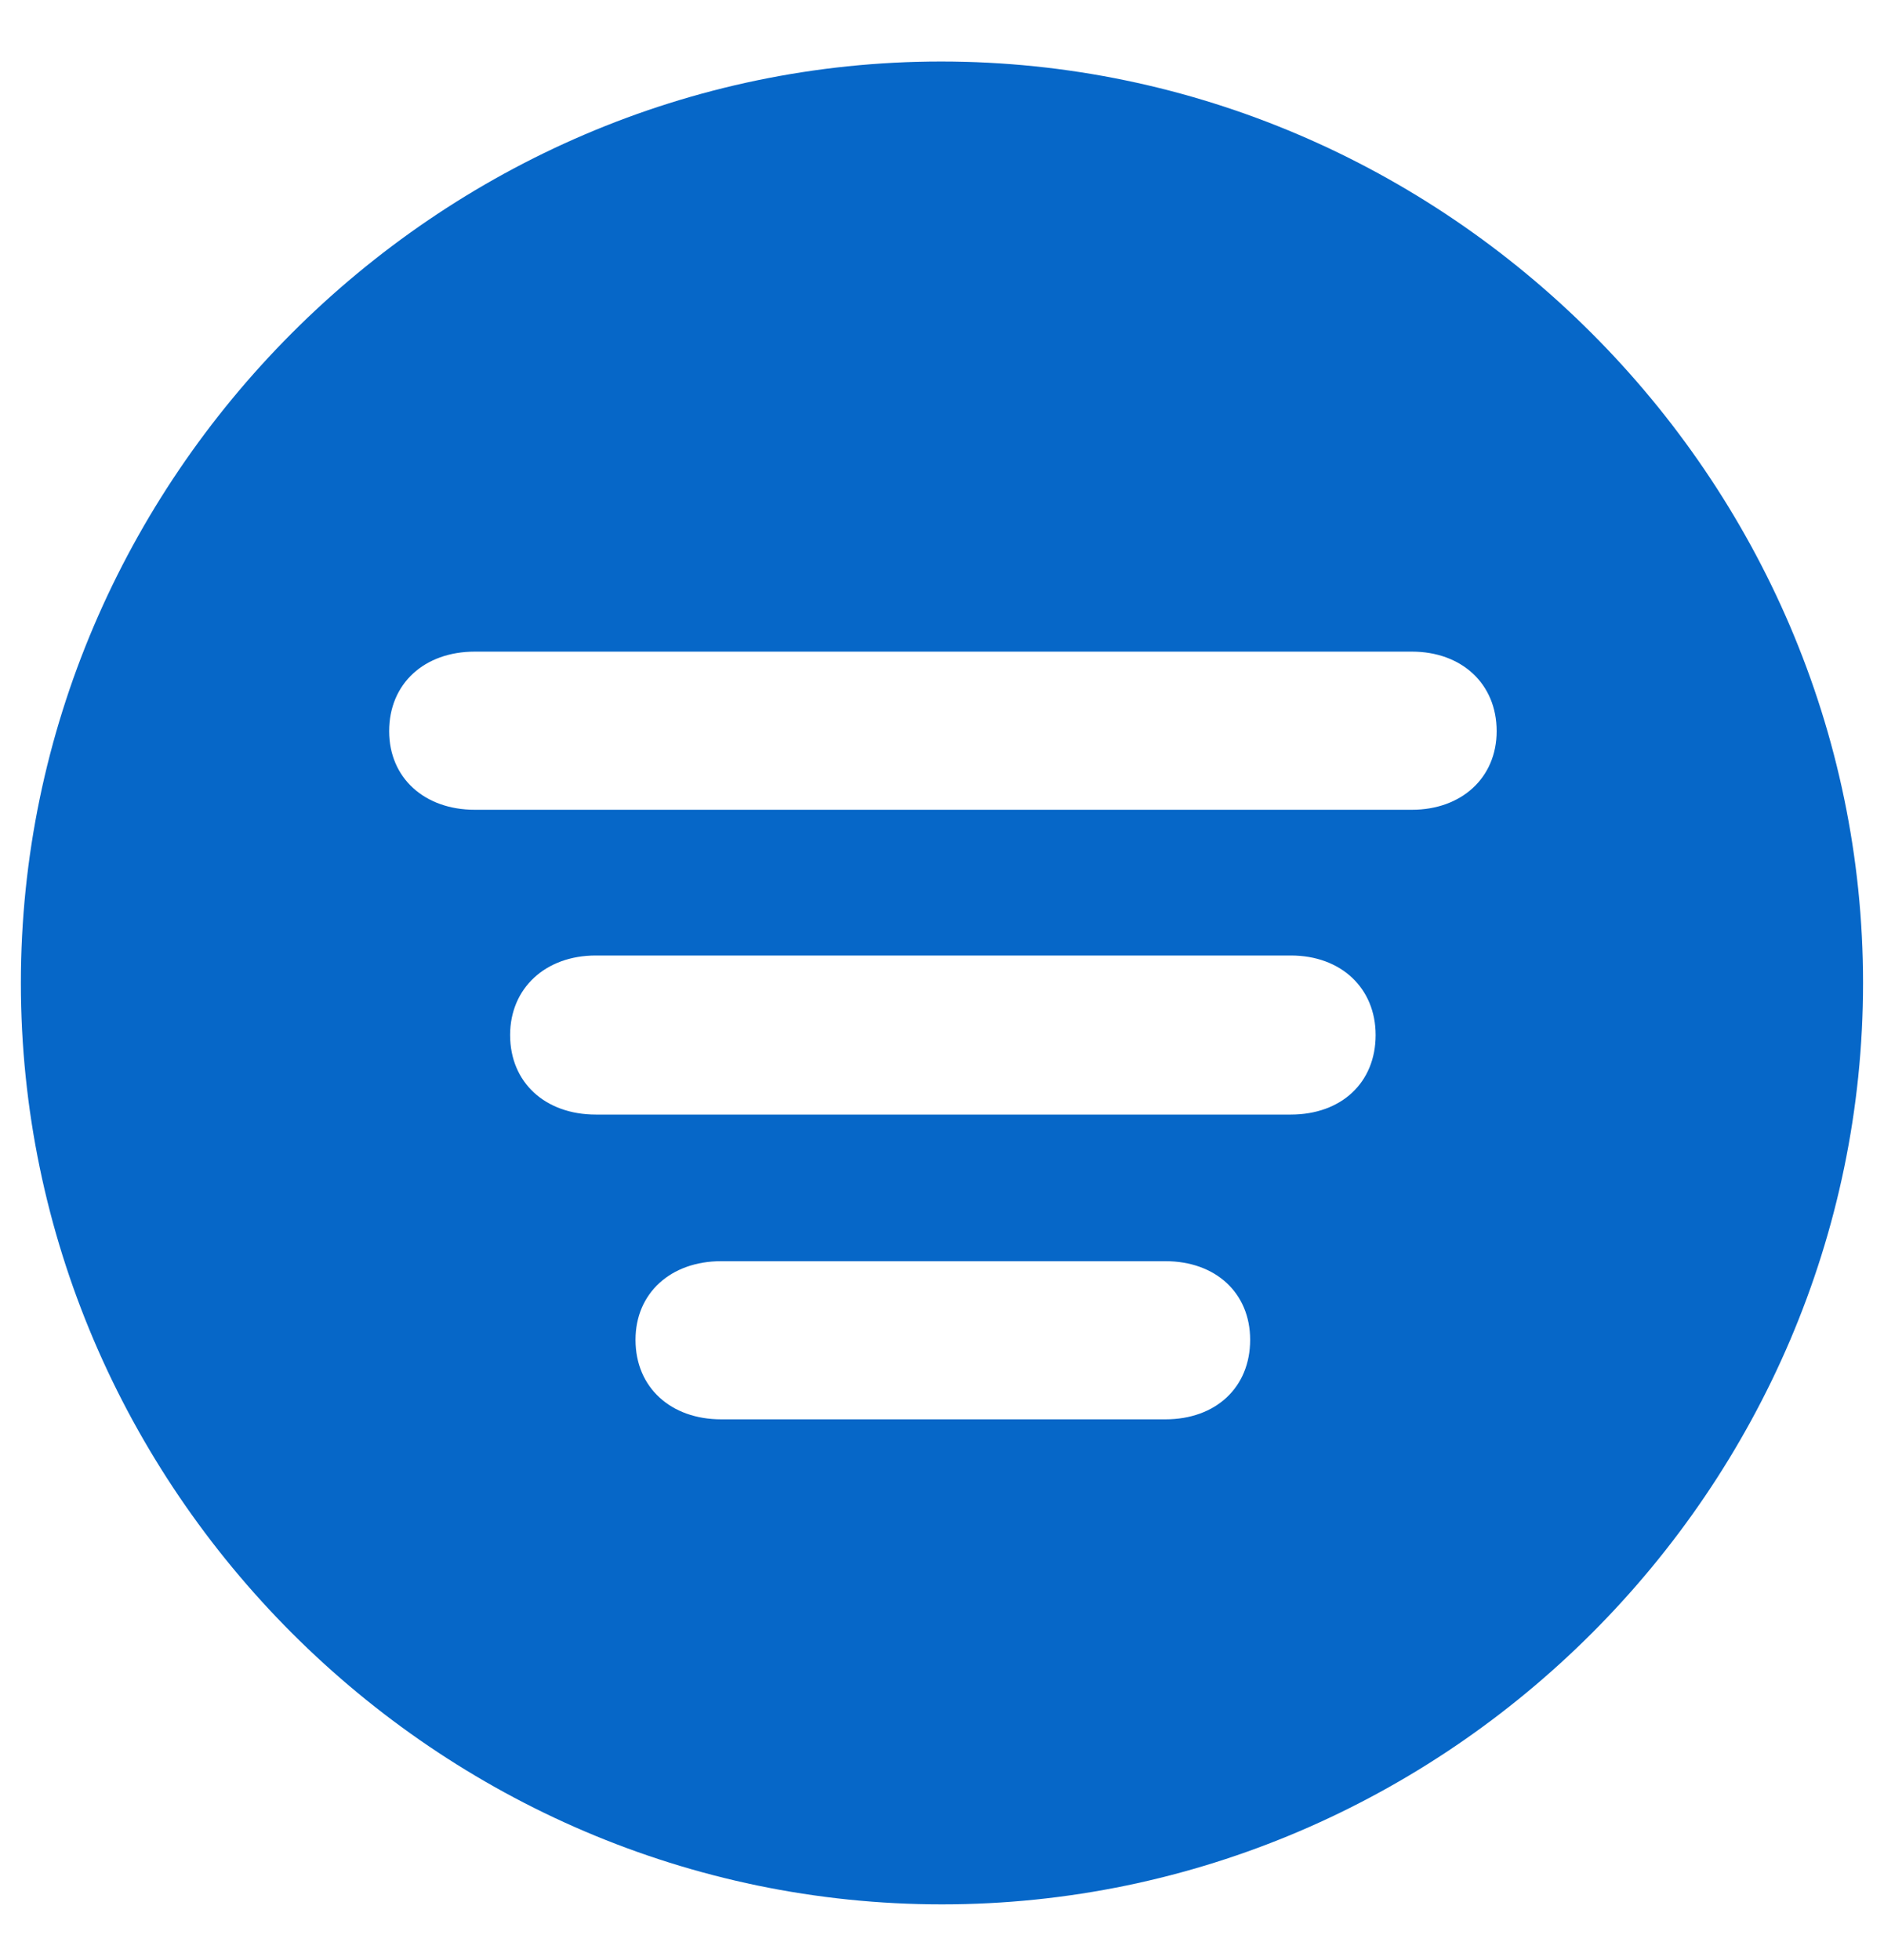 <svg fill="none" height="26" viewBox="0 0 25 26" width="25" xmlns="http://www.w3.org/2000/svg"><path d="m12.5 25.262c-6.703 0-12.223-5.519-12.223-12.223 0-6.691 5.52-12.223 12.211-12.223 6.703 0 12.234 5.531 12.234 12.223 0 6.703-5.52 12.223-12.223 12.223zm-6.199-14.52h12.434c.656 0 1.125-.422 1.125-1.043 0-.633-.469-1.055-1.125-1.055h-12.434c-.668 0-1.137.422-1.137 1.055 0 .621.469 1.043 1.137 1.043zm1.605 4.043h9.223c.668 0 1.125-.422 1.125-1.055 0-.621-.457-1.055-1.125-1.055h-9.223c-.668 0-1.137.434-1.137 1.055 0 .633.469 1.055 1.137 1.055zm1.664 4.043h5.894c.668 0 1.125-.422 1.125-1.055 0-.621-.457-1.043-1.125-1.043h-5.894c-.668 0-1.137.422-1.137 1.043 0 .633.469 1.055 1.137 1.055z" fill="#0667c8"/></svg>